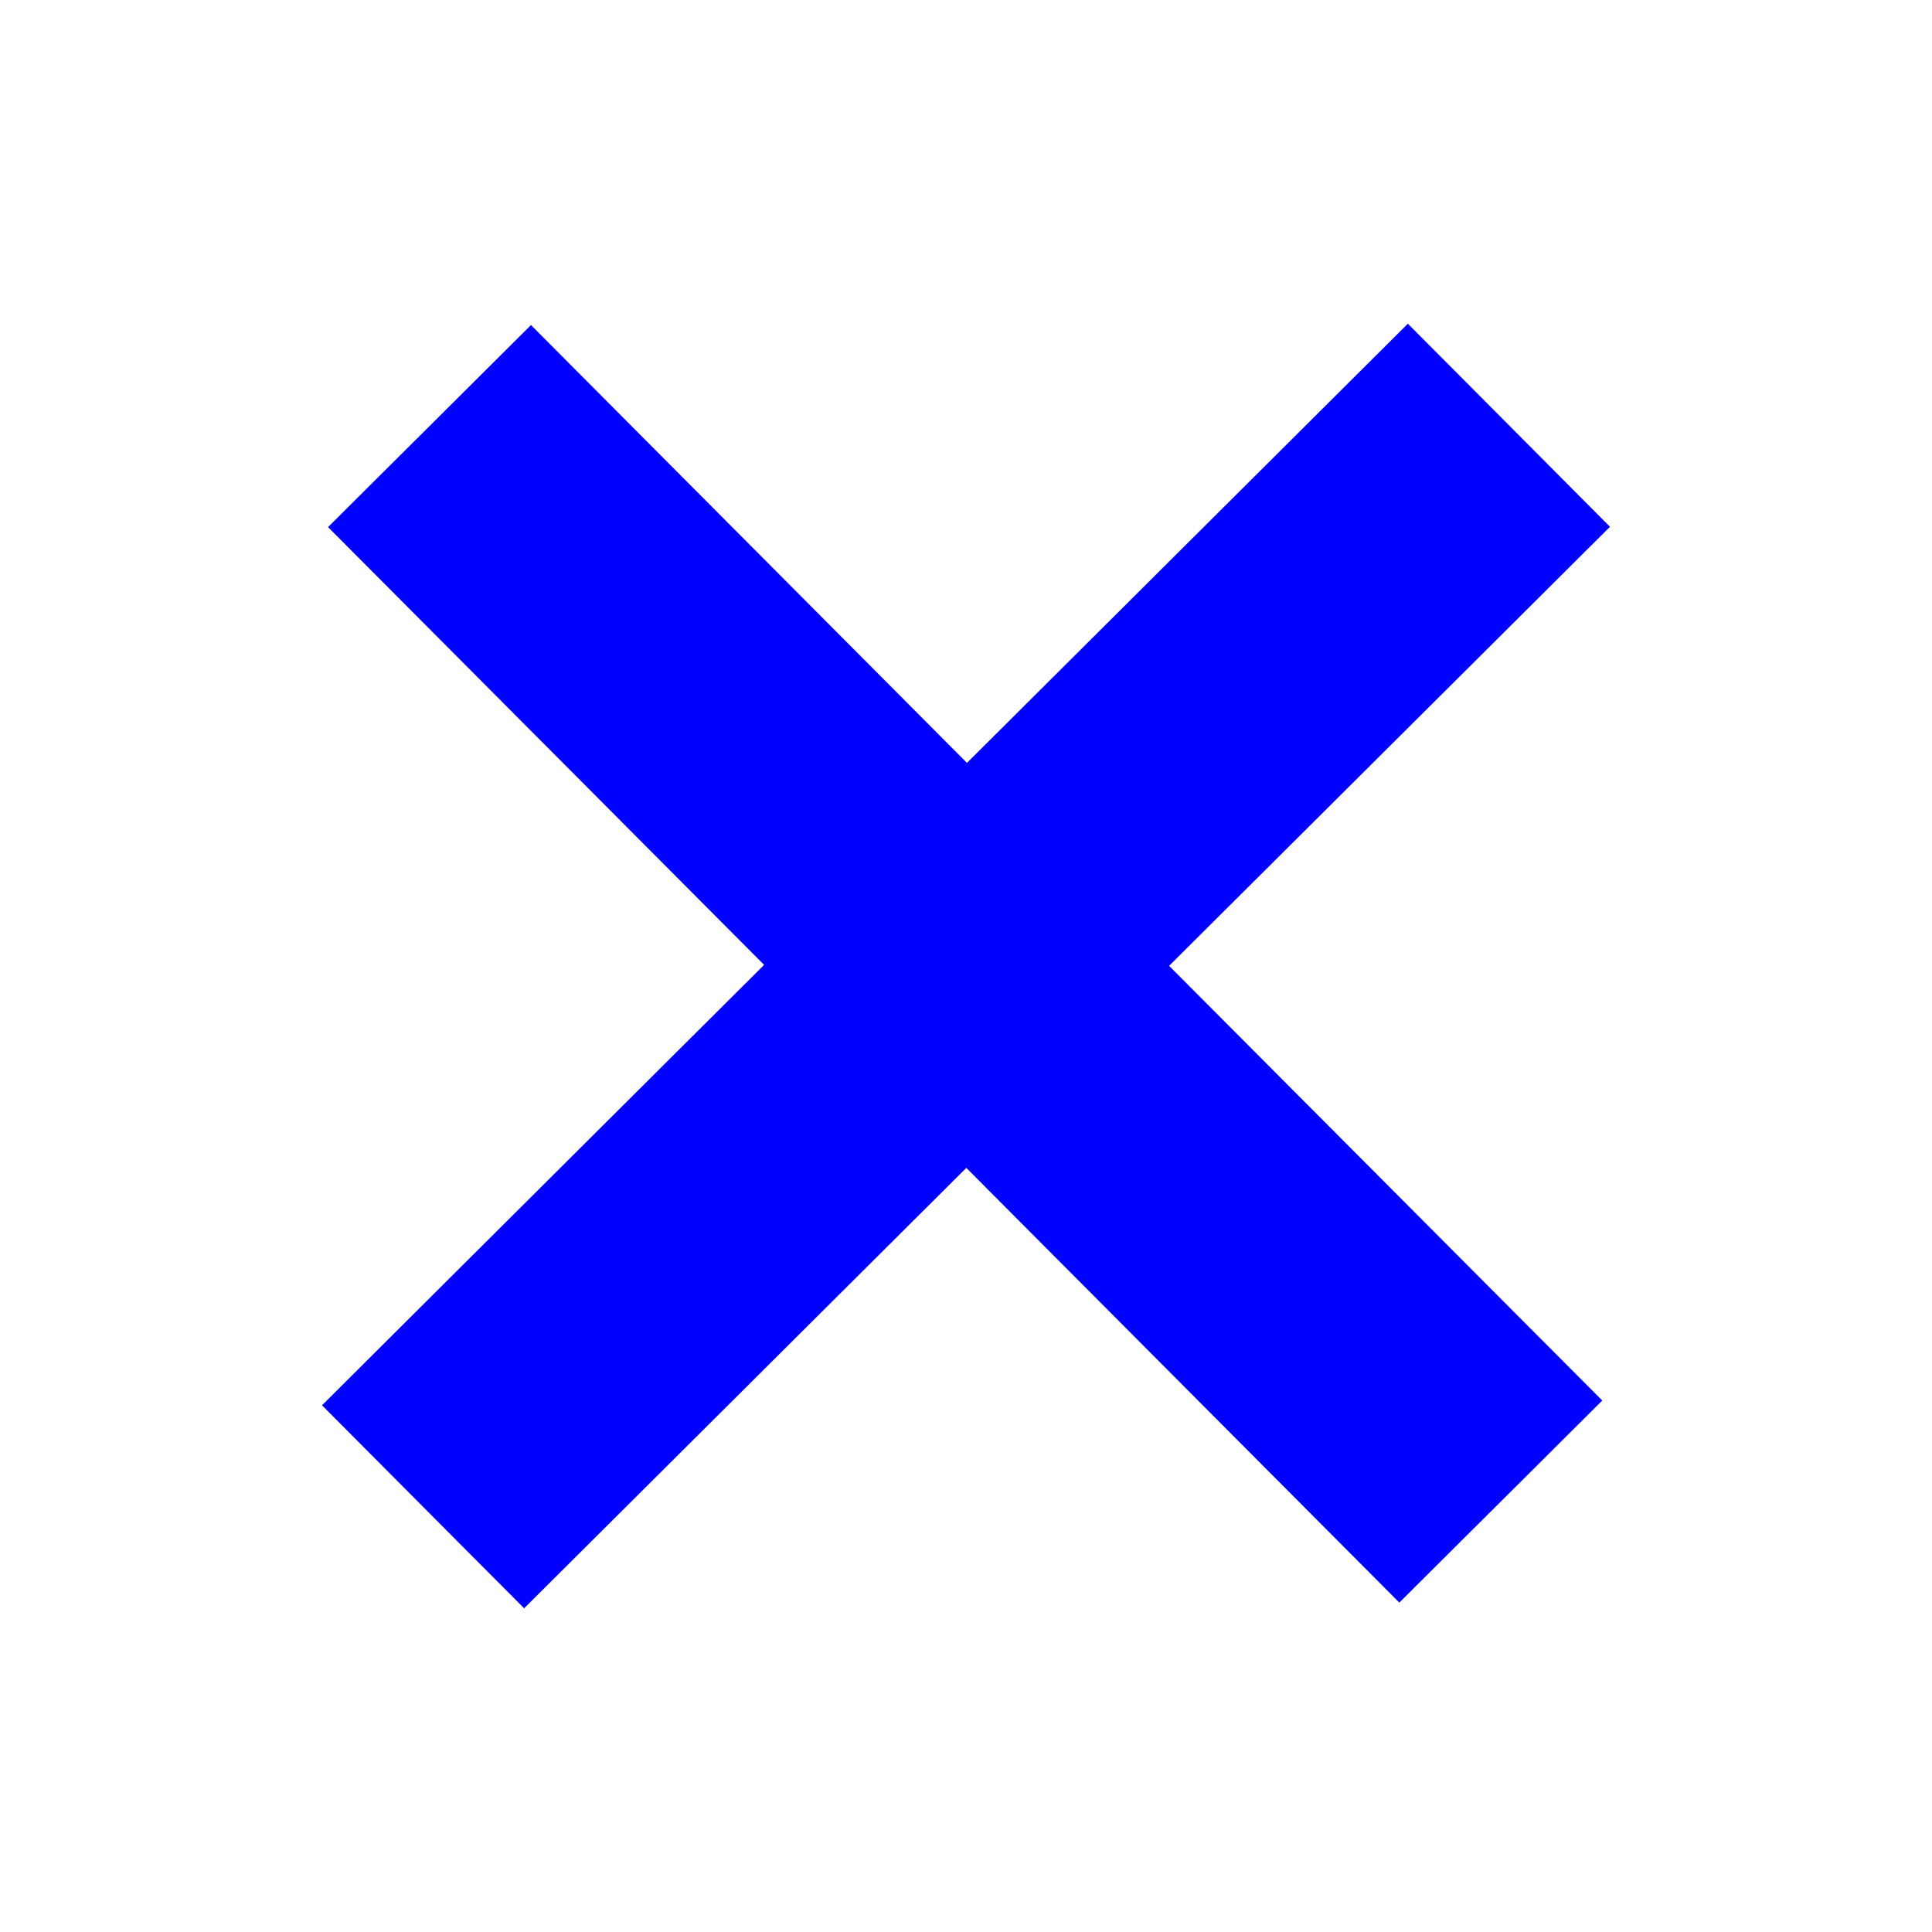 <?xml version="1.0" encoding="utf-8"?>
<!-- Generator: Adobe Illustrator 15.0.2, SVG Export Plug-In . SVG Version: 6.00 Build 0)  -->
<!DOCTYPE svg PUBLIC "-//W3C//DTD SVG 1.1//EN" "http://www.w3.org/Graphics/SVG/1.1/DTD/svg11.dtd">
<svg version="1.1" id="Calque_1" xmlns="http://www.w3.org/2000/svg" xmlns:xlink="http://www.w3.org/1999/xlink" x="0px" y="0px"
	 width="24px" height="24px" viewBox="0 0 24 24" enable-background="new 0 0 24 24" xml:space="preserve">
<polygon fill="#0000FF" points="20,6.544 17.489,4.021 12.012,9.477 6.596,4.038 4.075,6.548 9.492,11.986 4,17.457 6.511,19.979 
	12.004,14.508 17.383,19.908 19.904,17.398 14.523,11.998 "/>
</svg>
